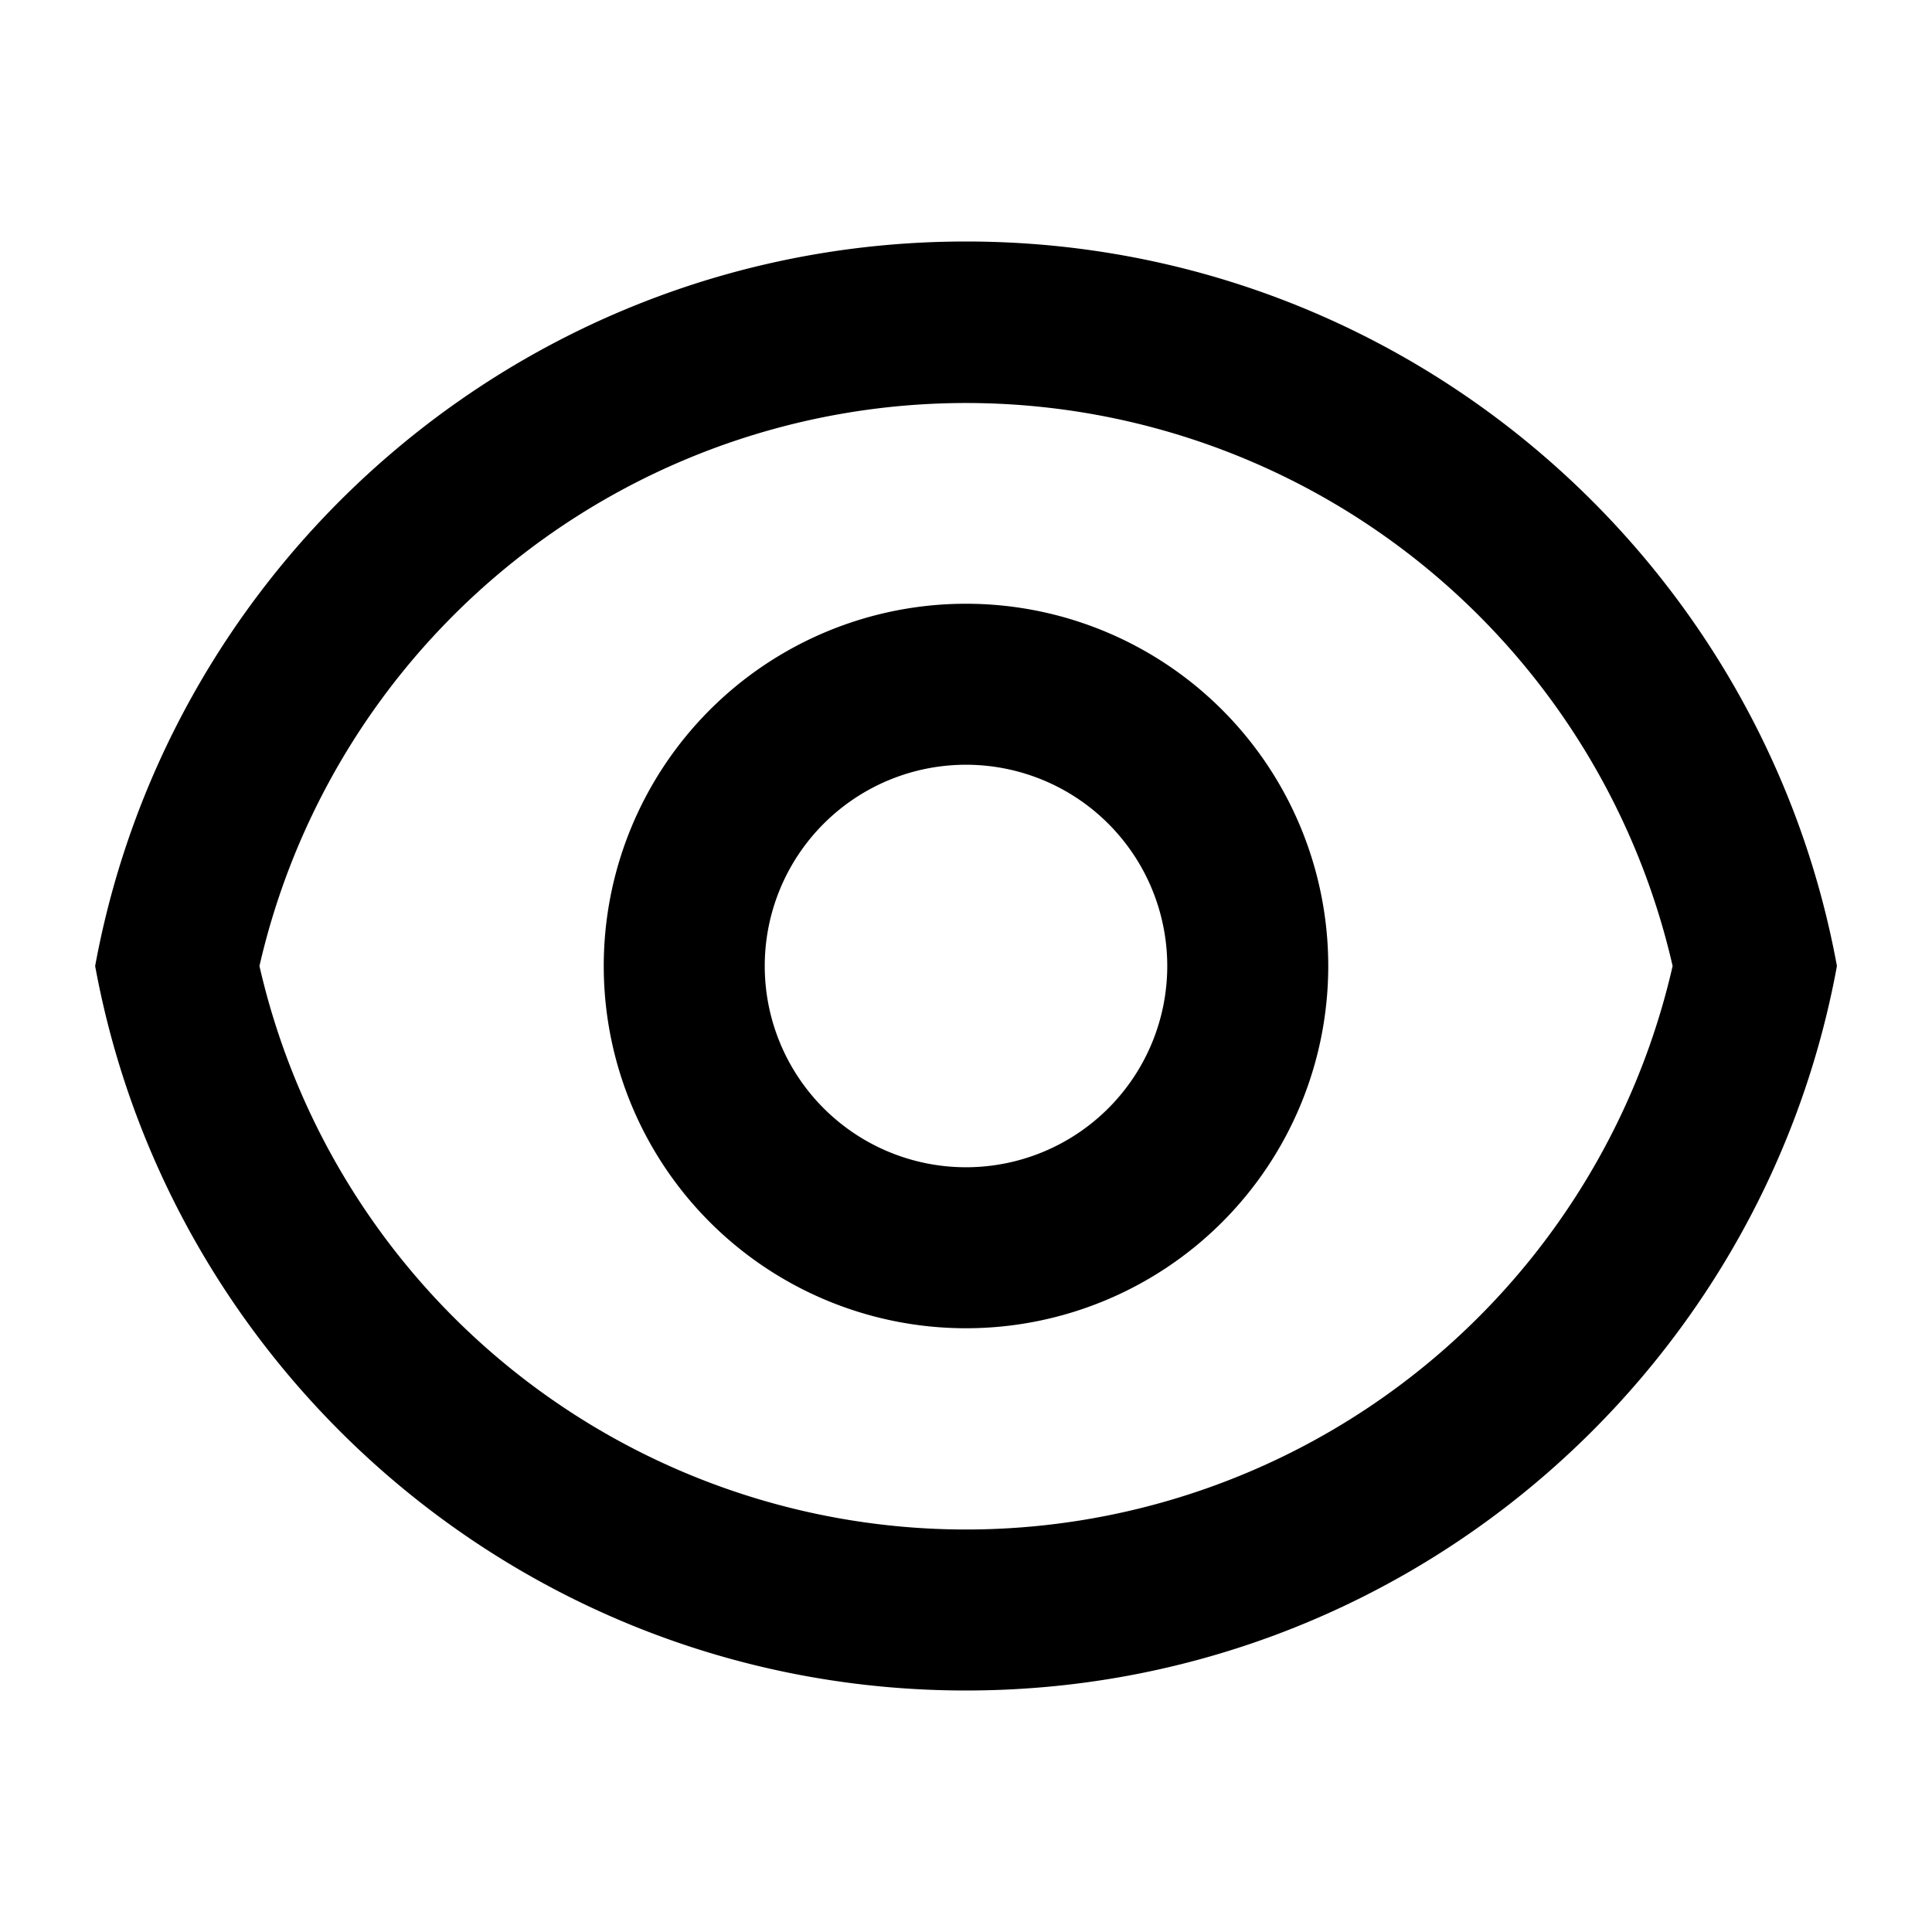 <svg viewBox="0 0 24 24" xmlns="http://www.w3.org/2000/svg" width="20" height="20"><path d="M12 3c5.392 0 9.878 3.88 10.819 9-.94 5.12-5.427 9-10.819 9-5.392 0-9.878-3.88-10.818-9C2.122 6.88 6.608 3 12 3zm0 16a9.005 9.005 0 008.778-7 9.005 9.005 0 00-17.555 0A9.005 9.005 0 0012 19zm0-2.5a4.5 4.5 0 110-9 4.5 4.5 0 010 9zm0-2a2.5 2.5 0 100-5 2.5 2.5 0 000 5z"/></svg>